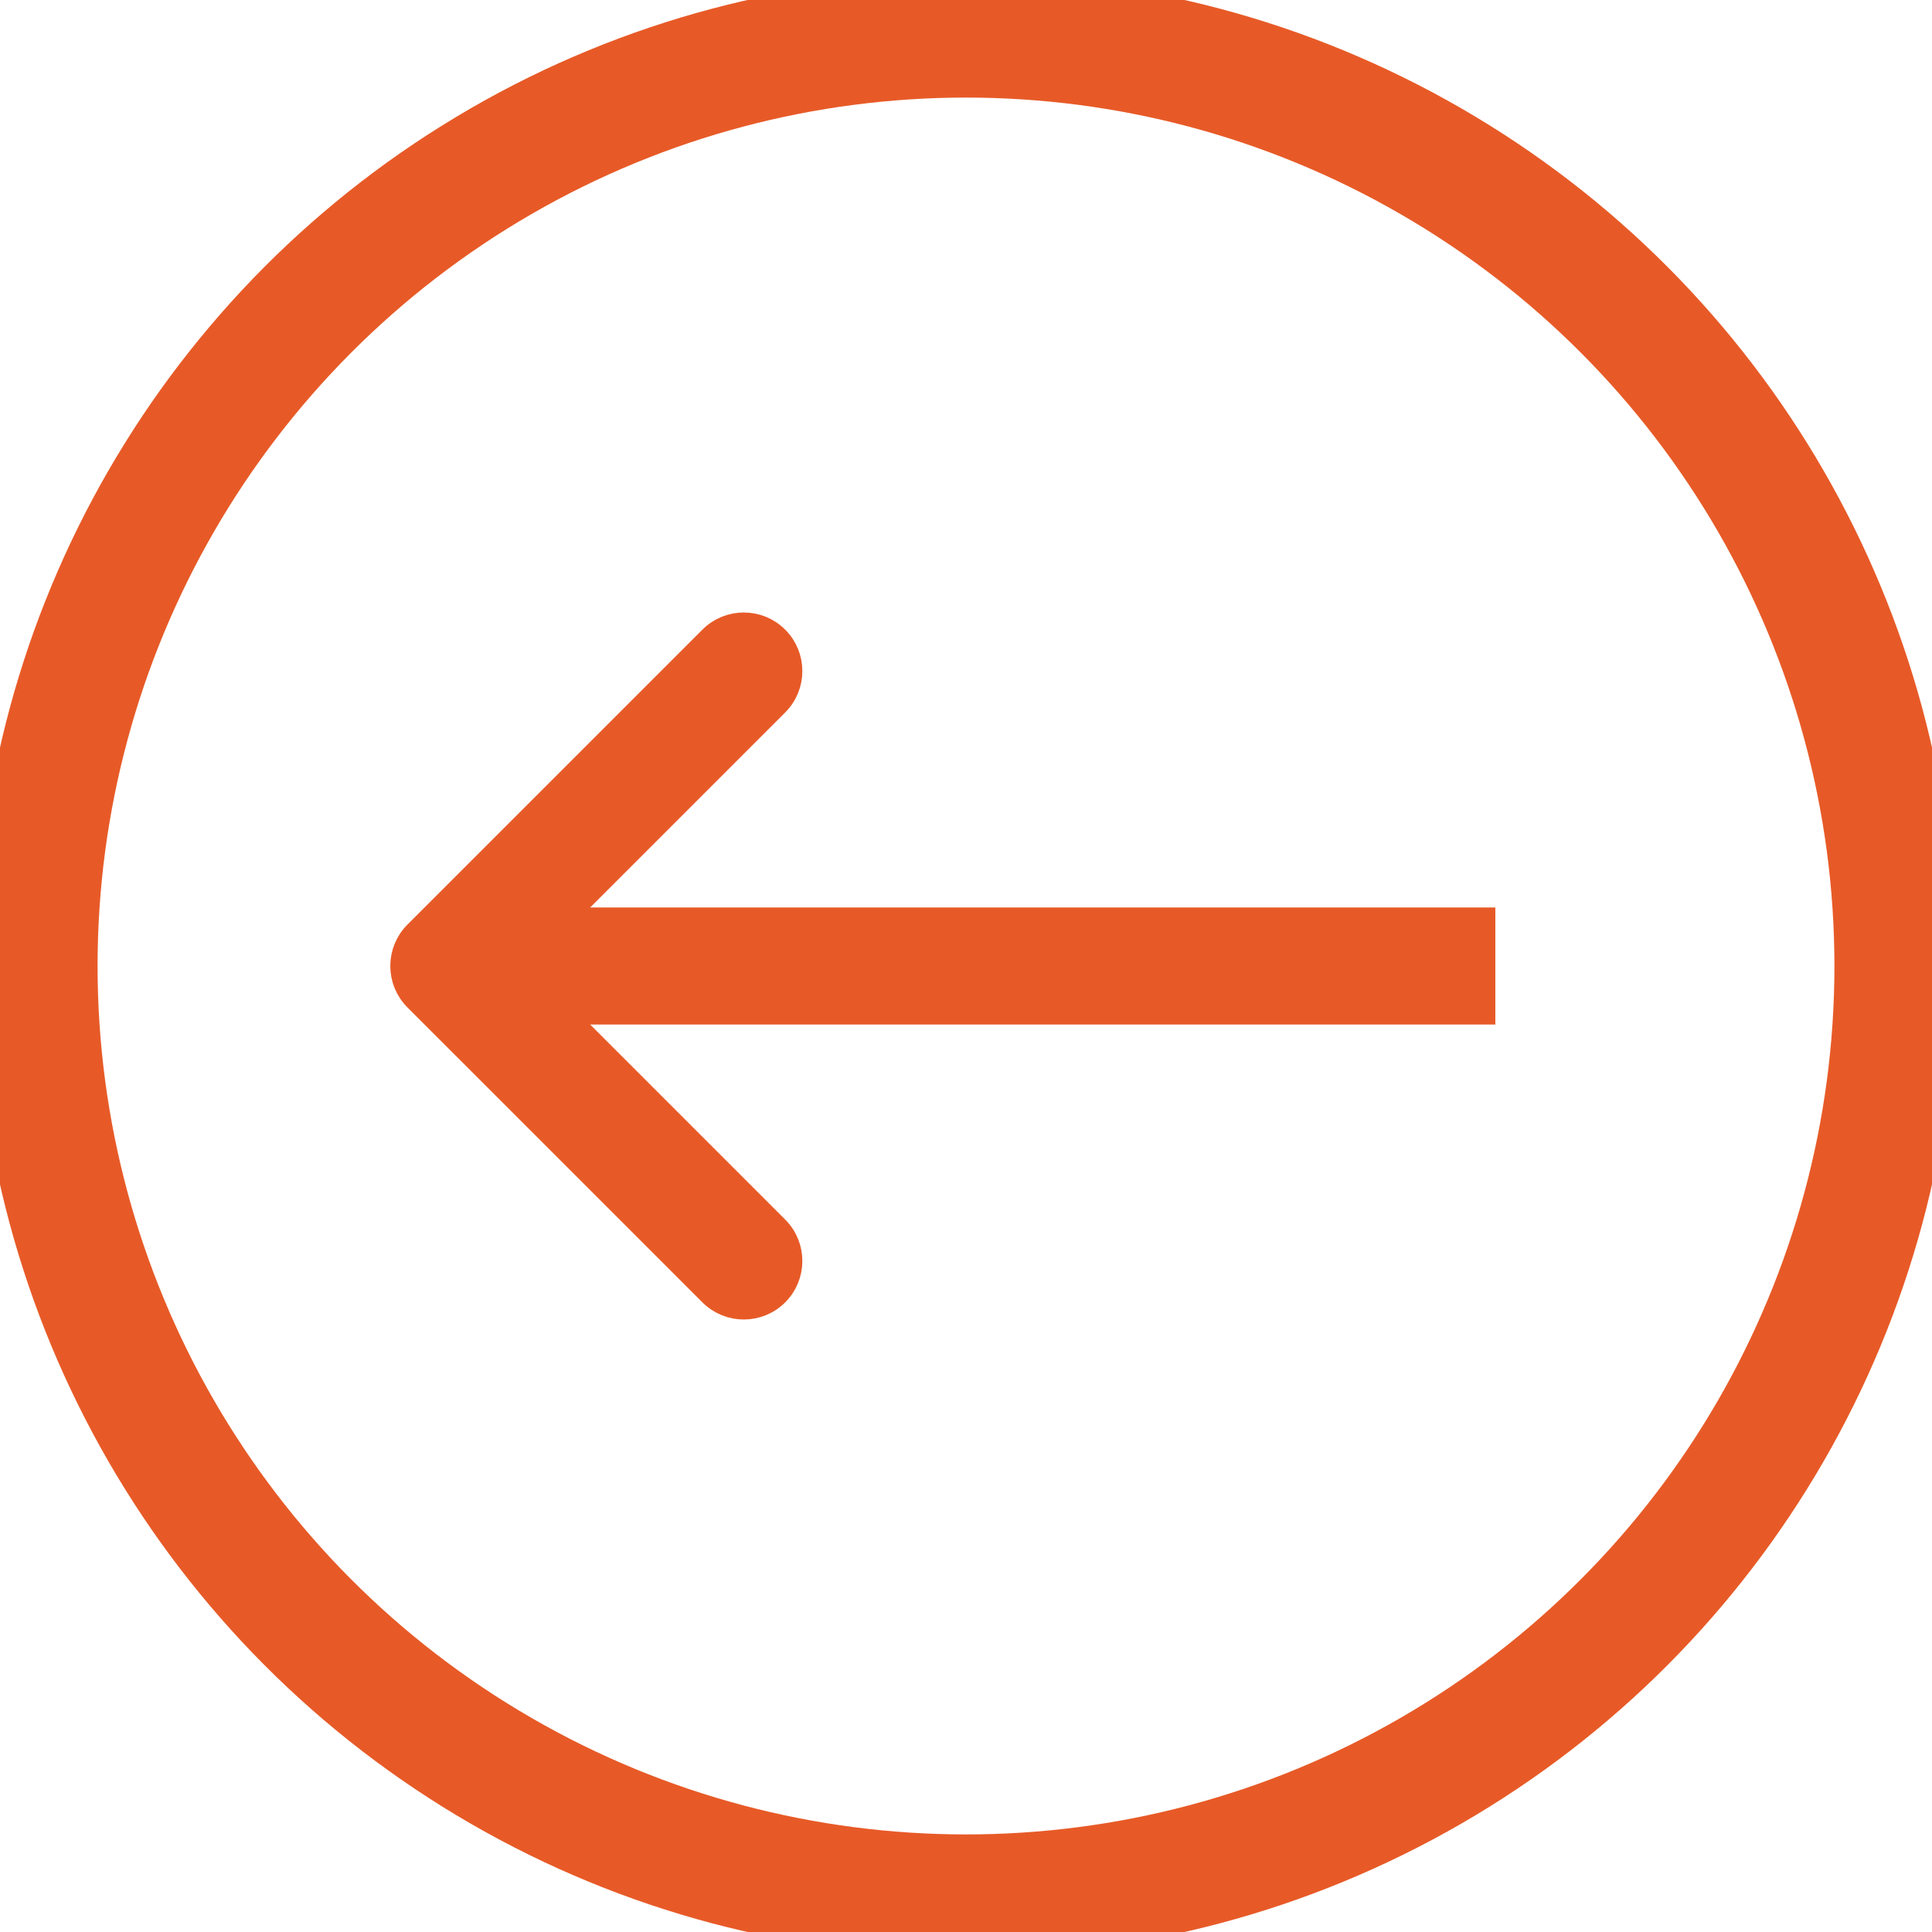 <svg width="30" height="30" viewBox="0 0 396 396" fill="none" xmlns="http://www.w3.org/2000/svg">
  <circle cx="198" cy="198" r="190.5" stroke="#E75A27" stroke-width="25"/>
  <path d="M85.282 191.282C81.573 194.992 81.573 201.008 85.282 204.718L145.74 265.175C149.45 268.885 155.465 268.885 159.175 265.175C162.885 261.465 162.885 255.45 159.175 251.74L105.435 198L159.175 144.26C162.885 140.55 162.885 134.535 159.175 130.825C155.465 127.115 149.45 127.115 145.74 130.825L85.282 191.282ZM304 188.5L92 188.5V207.5L304 207.5V188.5Z" fill="#E75A27" stroke="#E75A27" stroke-width="5"/>
</svg>
